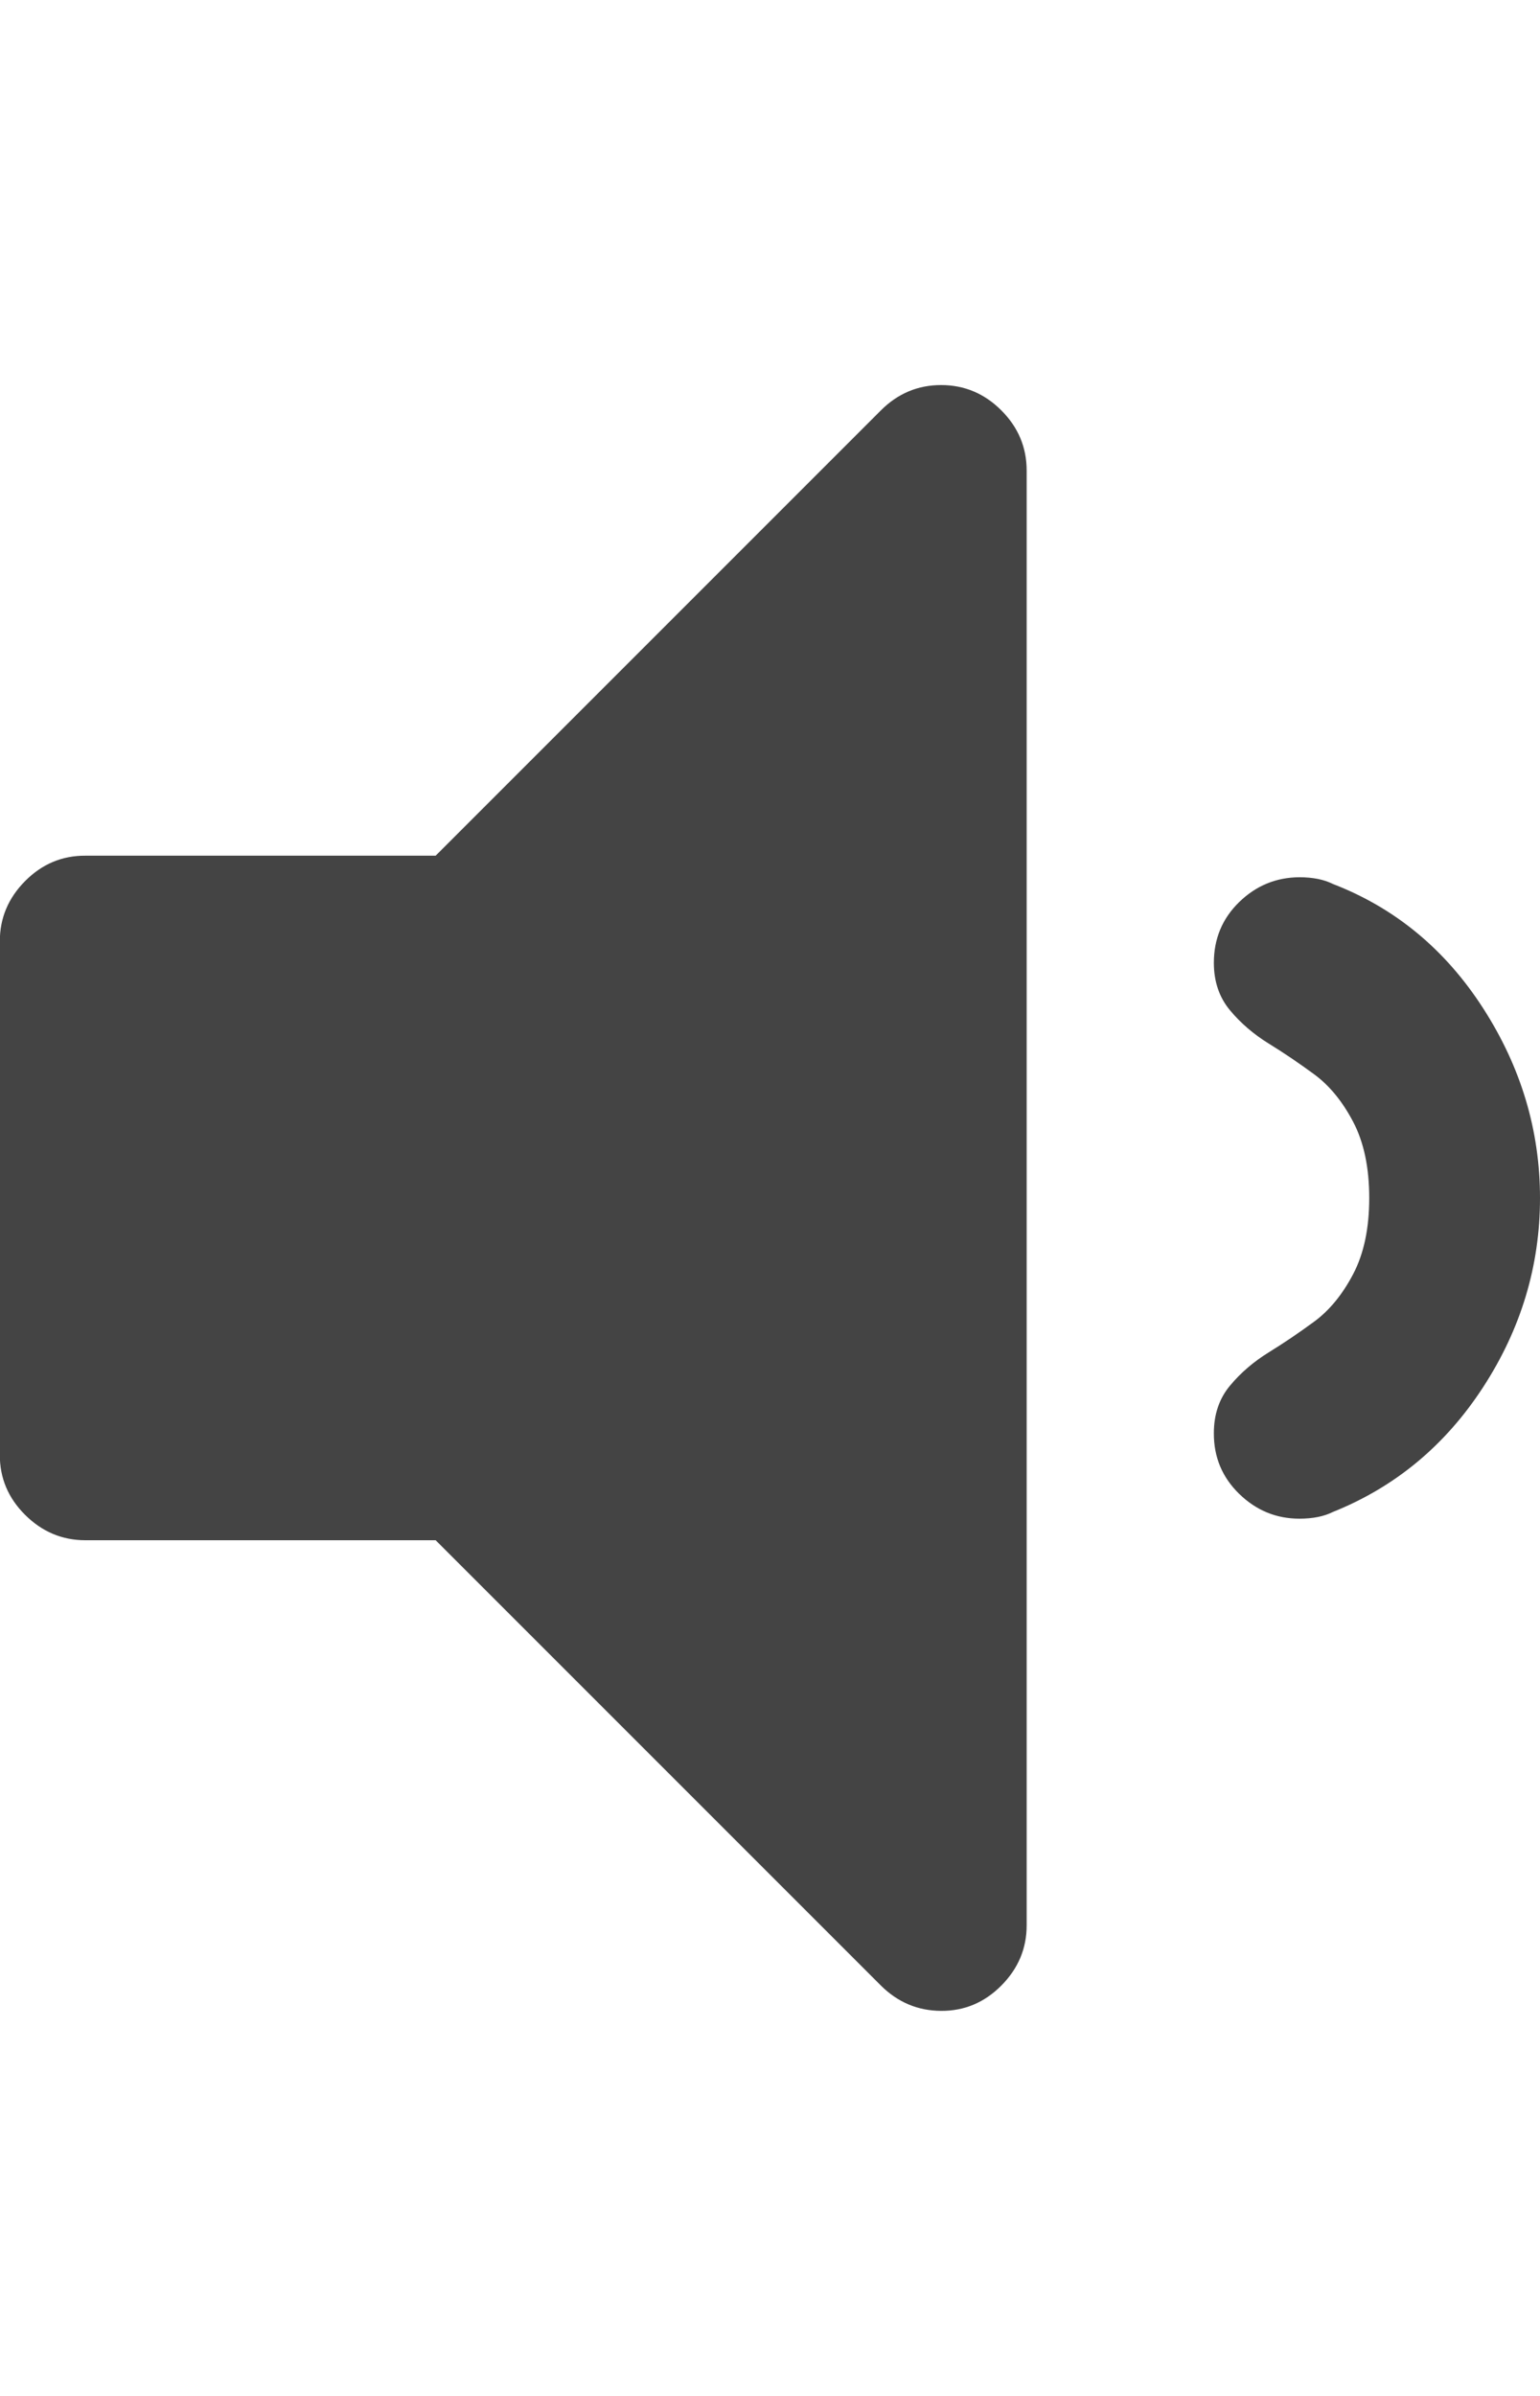 <svg xmlns="http://www.w3.org/2000/svg" width="9" height="14" viewBox="0 0 9 14"><path fill="#444" d="M6 2.75v8.5q0 .203-.148.352t-.352.148-.352-.148L2.546 9H.499q-.203 0-.352-.148T-.001 8.5v-3q0-.203.148-.352T.499 5h2.047l2.602-2.602q.148-.148.352-.148t.352.148T6 2.75zM9 7q0 .594-.332 1.105t-.879.73q-.078.039-.195.039-.203 0-.352-.145t-.148-.355q0-.164.094-.277t.227-.195.266-.18.227-.277T8.002 7t-.094-.445-.227-.277-.266-.18-.227-.195-.094-.277q0-.211.148-.355t.352-.145q.117 0 .195.039.547.211.879.727T9 7.001z"/></svg>